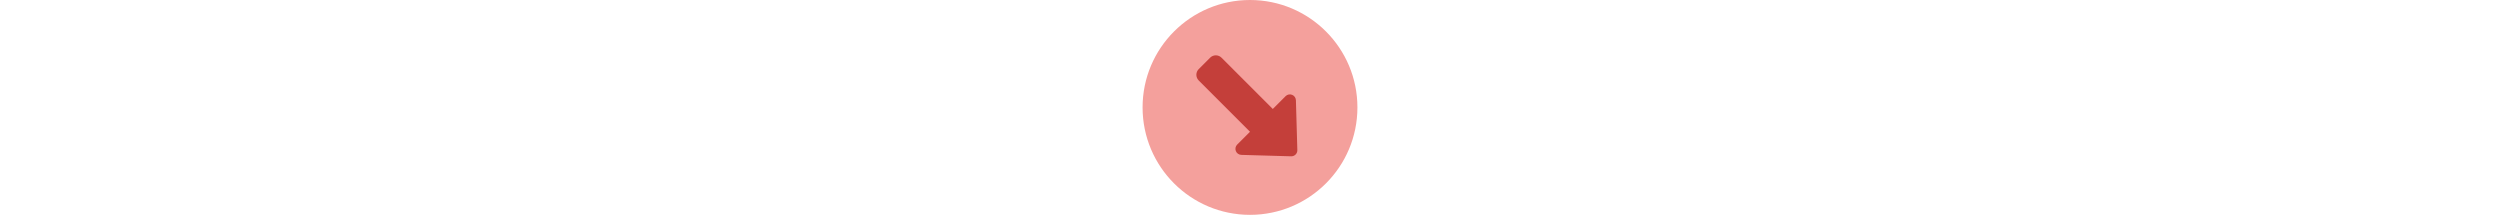 <svg xmlns="http://www.w3.org/2000/svg" height="44" viewBox="0 0 512 512">

    <!--!Font Awesome Free 6.7.2 by @fontawesome - https://fontawesome.com License - https://fontawesome.com/license/free Copyright 2025 Fonticons, Inc.-->

    <!-- Hintergrundfarbe als Kreis -->
    <circle cx="256" cy="256" fill="#F4A09C" r="256" />

    <g fill="#C43F3A" transform="rotate(45 256 256) scale(0.6) translate(175, 175)">
        <path d="M334.5 414c8.8 3.8 19 2 26-4.6l144-136c4.8-4.5 7.5-10.8 7.5-17.4s-2.7-12.9-7.5-17.4l-144-136c-7-6.6-17.2-8.4-26-4.6s-14.5 12.5-14.5 22l0 72L32 192c-17.7 0-32 14.3-32 32l0 64c0 17.7 14.3 32 32 32l288 0 0 72c0 9.6 5.7 18.2 14.5 22z"/>
    </g>

</svg>